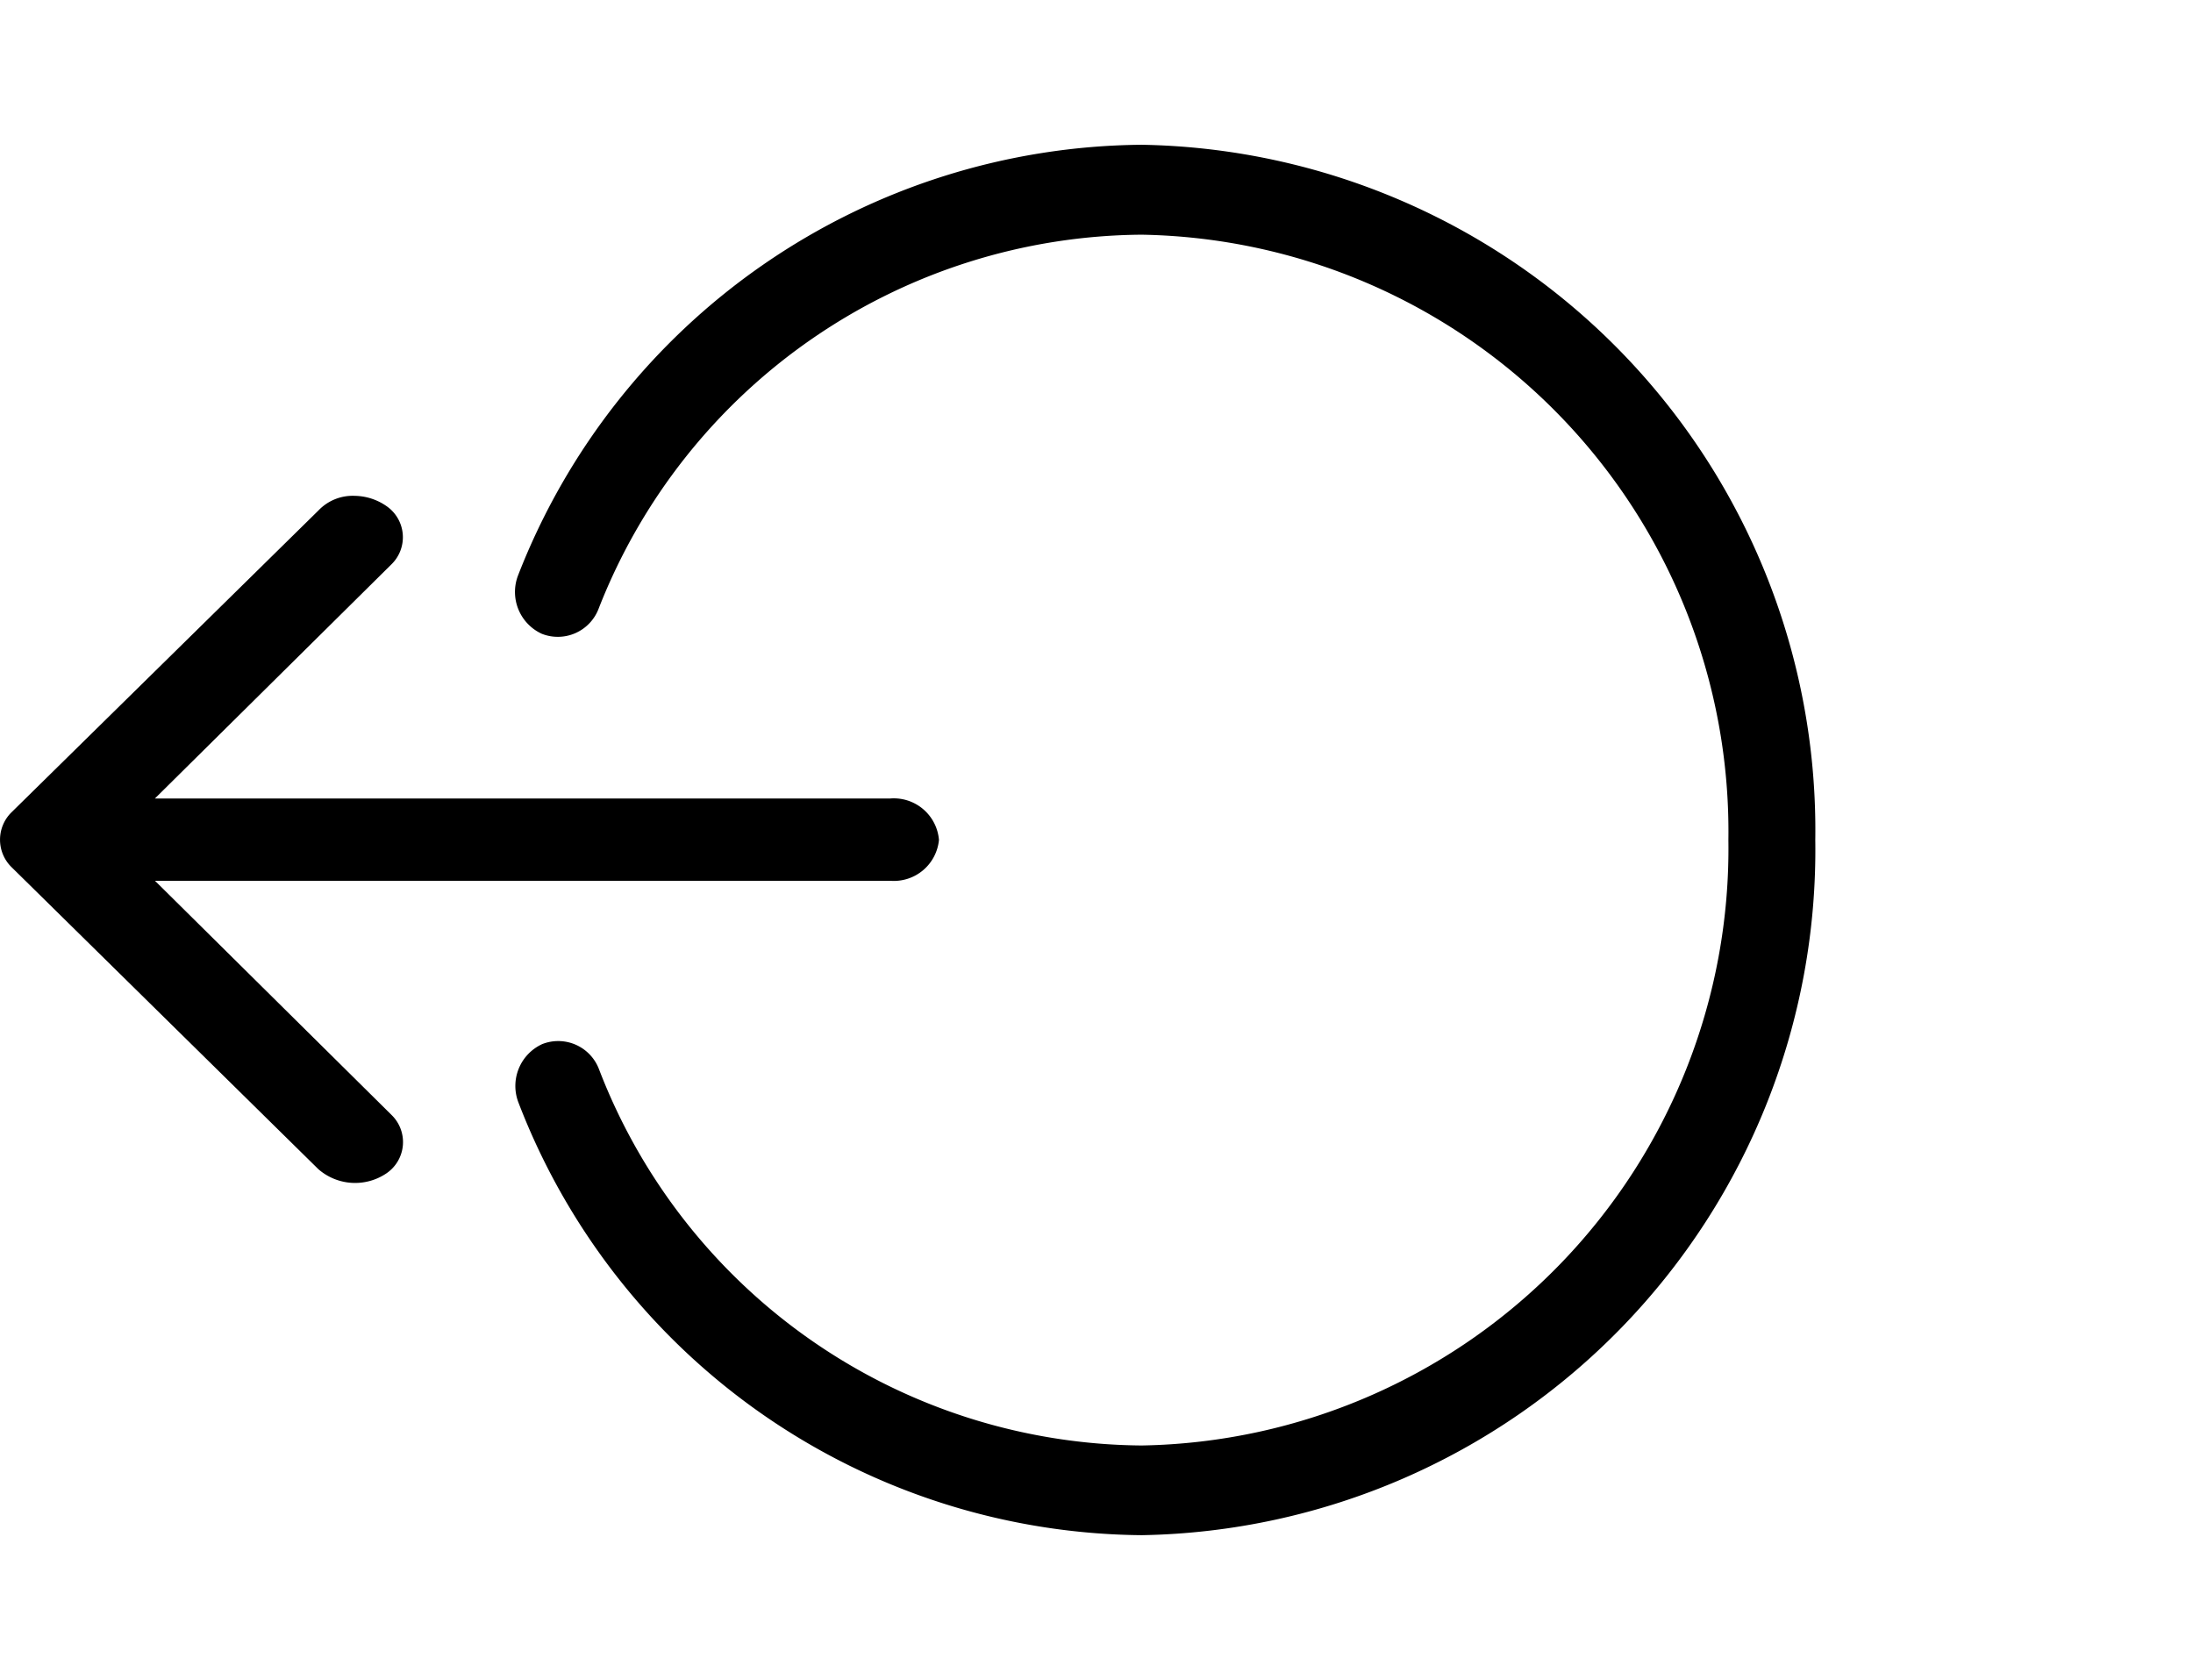 <svg xmlns="http://www.w3.org/2000/svg" width="24.024" height="18.401" viewBox="0 0 29.024 18.401">
  <g id="Group_65152" data-name="Group 65152">
    <path id="Path_34490" data-name="Path 34490" d="M8.213.183a.74.74,0,0,0-.9-.055A.5.5,0,0,0,7.244.9l3.132,3.1H.646A.6.6,0,0,0,0,4.541a.6.6,0,0,0,.646.548h9.731l-3.132,3.1a.5.5,0,0,0,.065.768.753.753,0,0,0,.42.137A.626.626,0,0,0,8.213,8.9l4.068-4a.509.509,0,0,0,0-.713Z" transform="translate(12.427 13.741) rotate(180)"/>
    <path id="Path_34491" data-name="Path 34491" d="M8.915,18.4a8.933,8.933,0,0,0,8.254-5.7.609.609,0,0,0-.316-.772.578.578,0,0,0-.748.326,7.775,7.775,0,0,1-7.19,4.956A7.9,7.9,0,0,1,1.15,9.2,7.9,7.9,0,0,1,8.915,1.187,7.759,7.759,0,0,1,16.1,6.173a.577.577,0,0,0,.748.326.609.609,0,0,0,.316-.772A8.917,8.917,0,0,0,8.915,0,9.069,9.069,0,0,0,0,9.2a9.069,9.069,0,0,0,8.915,9.2Z" transform="translate(24.025 18.401) rotate(180)"/>
  </g>
</svg>
